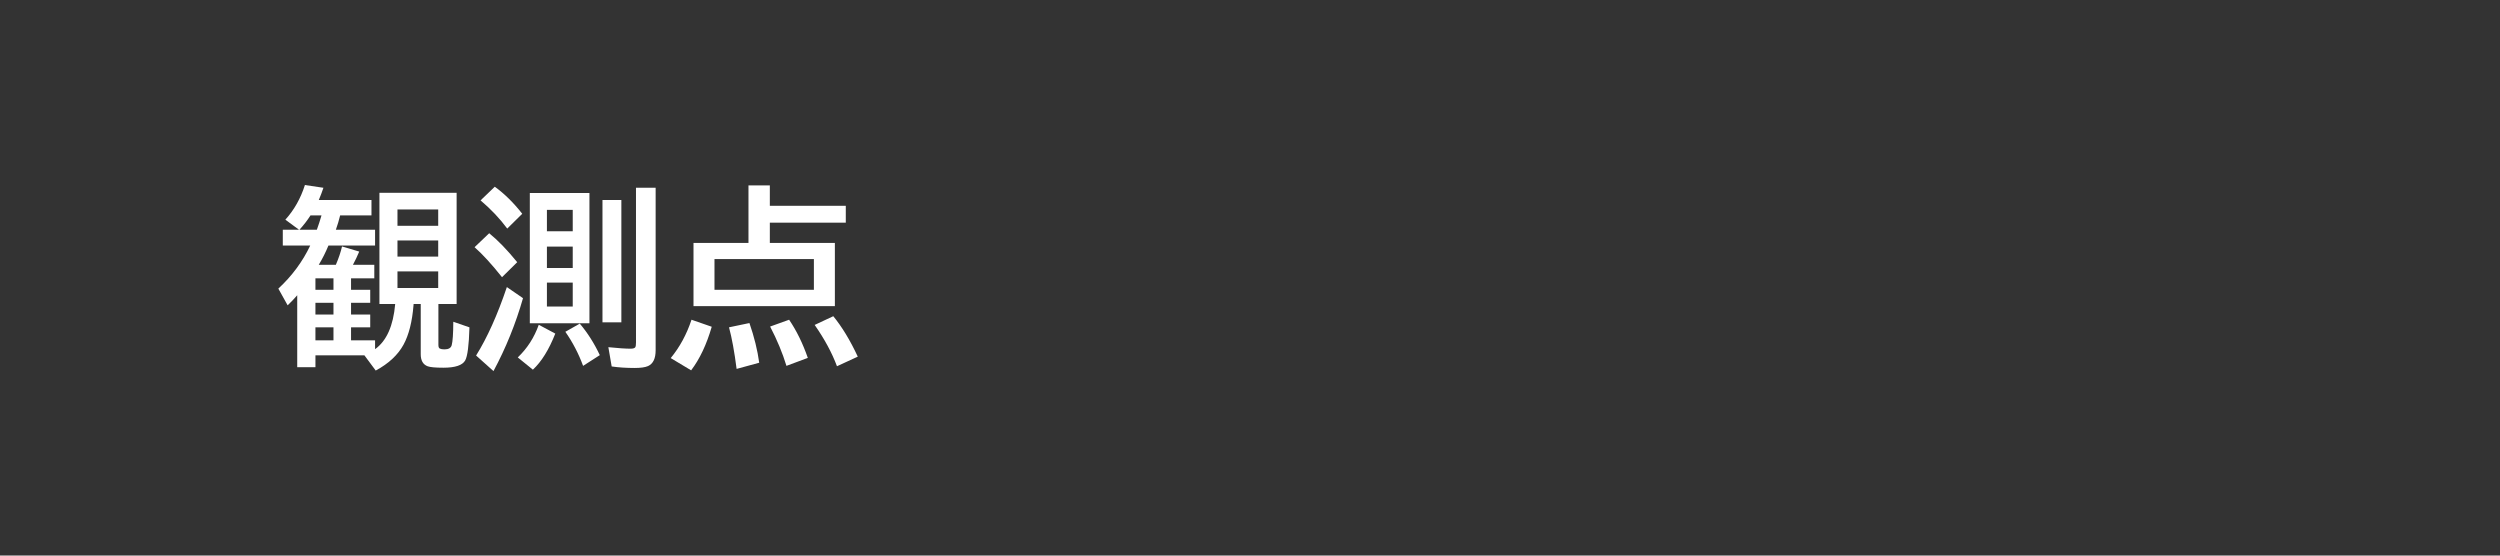 <svg xmlns="http://www.w3.org/2000/svg" viewBox="0 0 180 40" version="1.1" height="40" width="180">
 <rect x="0" y="0" width="180" height="40" fill="#333333" stroke="none"/>
 <path style="paint-order:stroke markers fill" stroke-width=".2" stroke-linejoin="round" stroke-linecap="round" stop-color="#000000" fill-opacity="0" fill="none" d="m0 0h180v40h-180z"></path>
 <g aria-label="観測点" fill="#fff">
  <path d="m25.275 20.04v0.827h1.381v0.937h-1.381v0.841h1.381v0.923h-1.381v0.937h1.73v0.636q1.244-0.896 1.449-3.254h-1.135v-8.005h5.558v8.005h-1.312v2.953q0 0.212 0.109 0.26 0.116 0.055 0.328 0.055 0.438 0 0.52-0.301 0.109-0.396 0.116-1.688l1.162 0.403q-0.055 1.941-0.308 2.386-0.301 0.52-1.565 0.52-0.854 0-1.135-0.103-0.499-0.185-0.499-0.868v-3.616h-0.513l-0.007 0.089q-0.144 1.784-0.718 2.837-0.608 1.114-2.003 1.866l-0.813-1.094h-3.527v0.854h-1.312v-5.182q-0.328 0.383-0.69 0.725l-0.67-1.203q1.47-1.36 2.297-3.103h-1.976v-1.135h1.169l-0.984-0.725q0.95-1.053 1.408-2.495l1.333 0.198q-0.15 0.451-0.335 0.882h3.794v1.107h-2.256q-0.123 0.513-0.308 1.032h2.823v1.135h-3.356q-0.301 0.731-0.697 1.388h1.23q0.308-0.725 0.444-1.319l1.237 0.369q-0.198 0.479-0.451 0.95h1.538v0.978zm-1.265 0h-1.299v0.827h1.299zm0 1.764h-1.299v0.841h1.299zm0 1.764h-1.299v0.937h1.299zm-0.861-8.06h-0.793q-0.328 0.52-0.793 1.032h1.251q0.178-0.492 0.335-1.032zm5.469-0.424v1.176h2.933v-1.176zm0 2.228v1.162h2.933v-1.162zm0 2.228v1.196h2.933v-1.196z"></path>
  <path d="m42.44 13.894v9.379h-4.293v-9.379zm-3.062 1.217v1.538h1.859v-1.538zm0 2.646v1.538h1.859v-1.538zm0 2.591v1.723h1.859v-1.723zm-2.857-3.89q-0.8-1.08-1.921-2.03l1.025-0.984q1.053 0.766 1.976 1.948zm-0.376 3.5q-1.114-1.401-1.976-2.16l1.053-1.005q0.937 0.759 2.017 2.085zm-1.866 5.64q1.203-1.928 2.215-4.929l1.162 0.8q-0.793 2.769-2.126 5.25zm7.704 0.745q-0.485-1.319-1.278-2.454l1.039-0.588q0.841 0.991 1.442 2.269zm1.395-11.942h1.36v8.805h-1.36zm-6.098 11.334q1.025-0.978 1.511-2.352l1.19 0.636q-0.684 1.736-1.613 2.598zm8.511-12.216h1.415v11.703q0 0.889-0.547 1.135-0.314 0.137-0.964 0.137-0.909 0-1.654-0.109l-0.239-1.388q1.066 0.109 1.6 0.109 0.273 0 0.342-0.109 0.048-0.089 0.048-0.349z"></path>
  <path d="m55.428 14.817h5.469v1.217h-5.469v1.456h4.683v4.553h-10.179v-4.553h3.958v-4.143h1.538zm-3.985 3.835v2.215h7.157v-2.215zm-3.151 7.13q0.978-1.19 1.497-2.762l1.456 0.506q-0.554 1.914-1.483 3.138zm4.744 0.779q-0.239-1.859-0.547-2.994l1.47-0.308q0.52 1.504 0.704 2.857zm3.589-0.219q-0.424-1.388-1.176-2.83l1.367-0.492q0.8 1.176 1.347 2.748zm3.637 0.027q-0.54-1.449-1.606-2.974l1.34-0.629q0.943 1.148 1.764 2.912z"></path>
 </g>
</svg>
